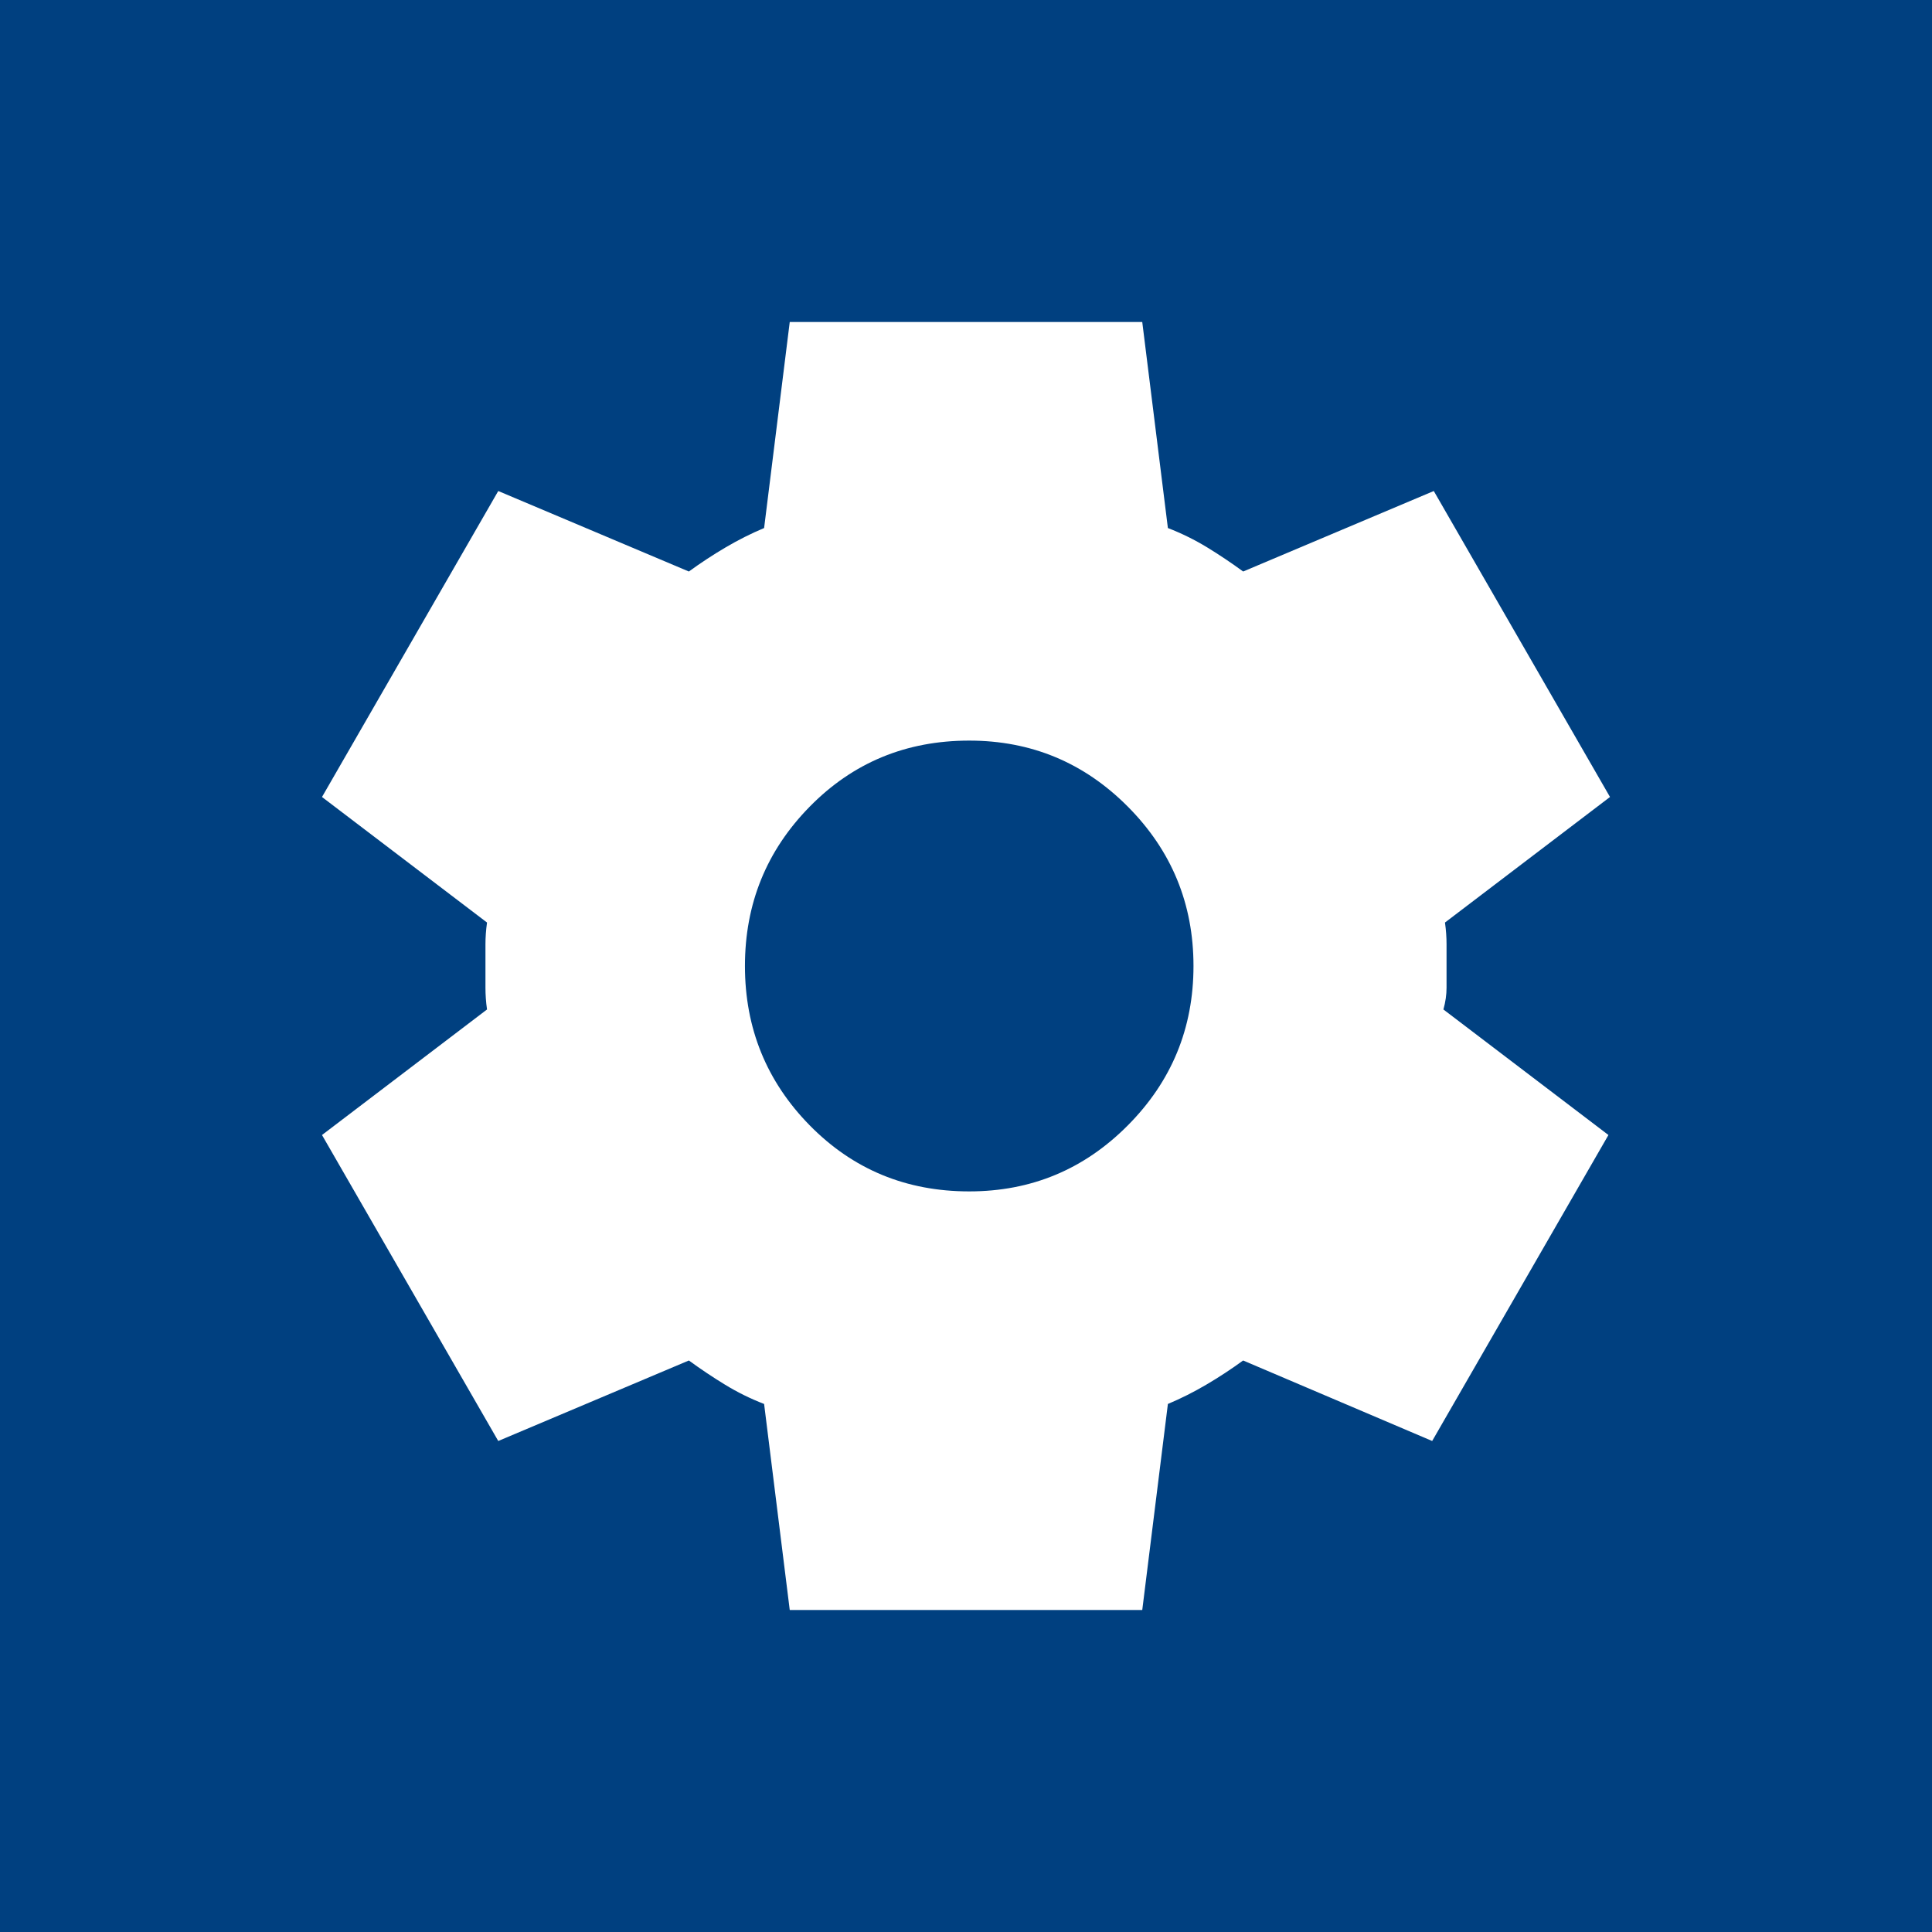 <?xml version="1.0" encoding="UTF-8" standalone="no"?>
<svg
	xmlns="http://www.w3.org/2000/svg"
	width="48"
	height="48"
	viewBox="0 0 48 48">
	<rect
		x="0"
		y="0"
		width="48"
		height="48"
		style="fill:#ffffff" />
	<path
		d="M 0,0 V 48 H 48 V 0 Z m 19.621,8 h 8.758 l 0.637,5.119 c 0.345,0.133 0.669,0.294 0.975,0.48 0.305,0.187 0.603,0.386 0.895,0.6 l 4.736,-2 L 40,19.801 35.9,22.92 c 0.027,0.187 0.039,0.368 0.039,0.541 v 1.078 c 0,0.173 -0.025,0.354 -0.078,0.541 l 4.1,3.119 -4.379,7.602 -4.697,-2 c -0.292,0.213 -0.596,0.413 -0.914,0.6 -0.318,0.187 -0.637,0.347 -0.955,0.48 L 28.379,40 H 19.621 L 18.984,34.881 C 18.639,34.748 18.315,34.587 18.01,34.4 17.705,34.214 17.407,34.014 17.115,33.801 l -4.736,2 -4.379,-7.602 4.1,-3.119 c -0.027,-0.187 -0.039,-0.368 -0.039,-0.541 v -1.078 c 0,-0.173 0.013,-0.354 0.039,-0.541 l -4.1,-3.119 4.379,-7.602 4.736,2 c 0.292,-0.213 0.596,-0.413 0.914,-0.6 0.318,-0.187 0.637,-0.347 0.955,-0.48 z m 4.459,10.4 c -1.566,0 -2.886,0.545 -3.961,1.639 -1.075,1.093 -1.611,2.414 -1.611,3.961 0,1.547 0.537,2.868 1.611,3.961 1.075,1.093 2.395,1.639 3.961,1.639 1.539,0 2.852,-0.545 3.939,-1.639 1.088,-1.093 1.633,-2.414 1.633,-3.961 0,-1.547 -0.545,-2.868 -1.633,-3.961 -1.088,-1.093 -2.4,-1.639 -3.939,-1.639 z"
		style="fill:#004080" />
</svg>
